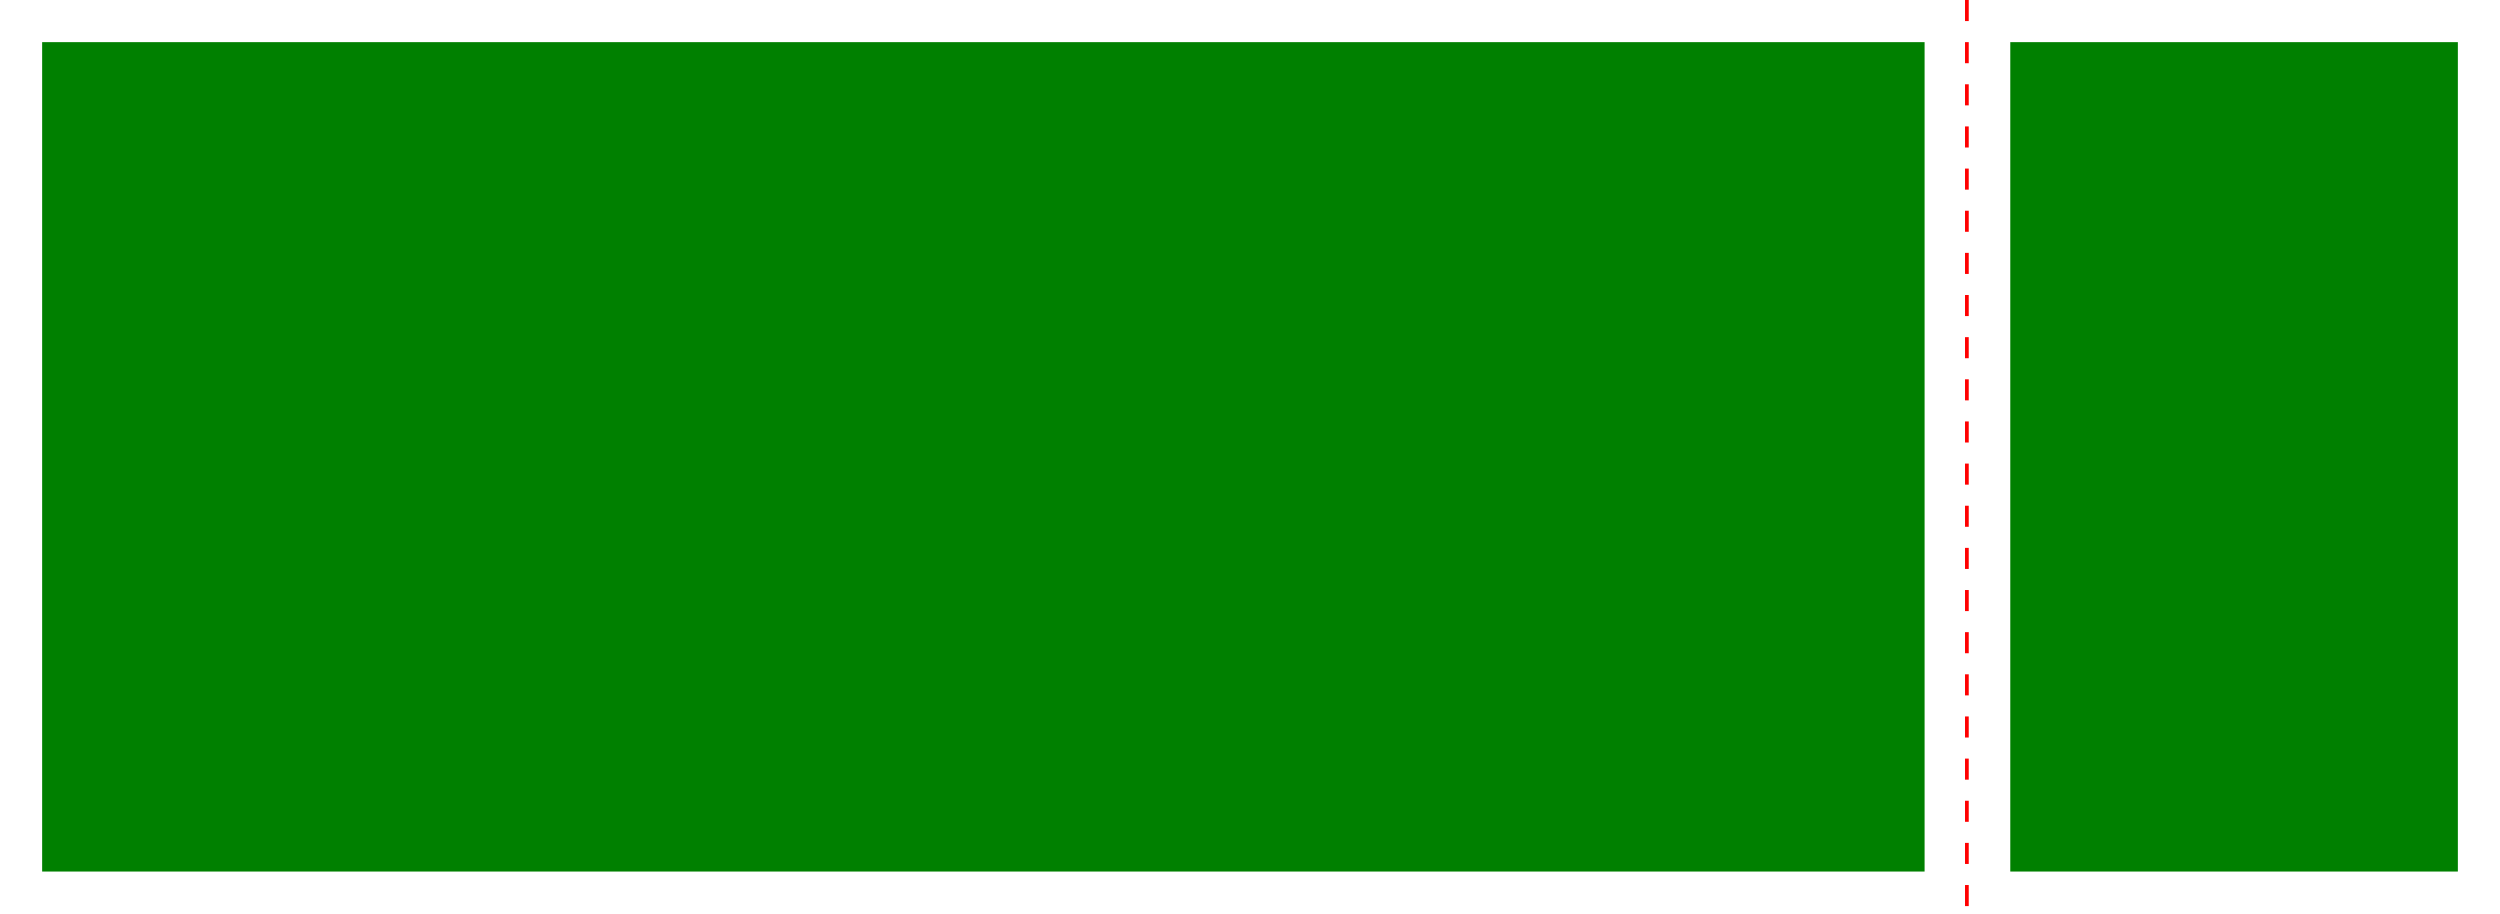 <?xml version="1.0" encoding="UTF-8" standalone="no"?>
<svg
   xmlns:rdf="http://www.w3.org/1999/02/22-rdf-syntax-ns#"
   xmlns:svg="http://www.w3.org/2000/svg"
   xmlns="http://www.w3.org/2000/svg"
   width="177.96mm"
   height="65.04mm"
   id="svg2"
   version="1.2">

  <rect id="rect1" x="3mm" y="3mm" width="134mm" height="59.04mm" fill="green"/>
  <rect id="rect2" x="143.1mm" y="3mm" width="31.86mm" height="59.04mm" fill="green"/>

  <line x1="140.01mm" x2="140.01mm" y1="0mm" y2="65.04mm" stroke-dasharray="1.5mm,1.5mm" stroke="red" />
</svg>
